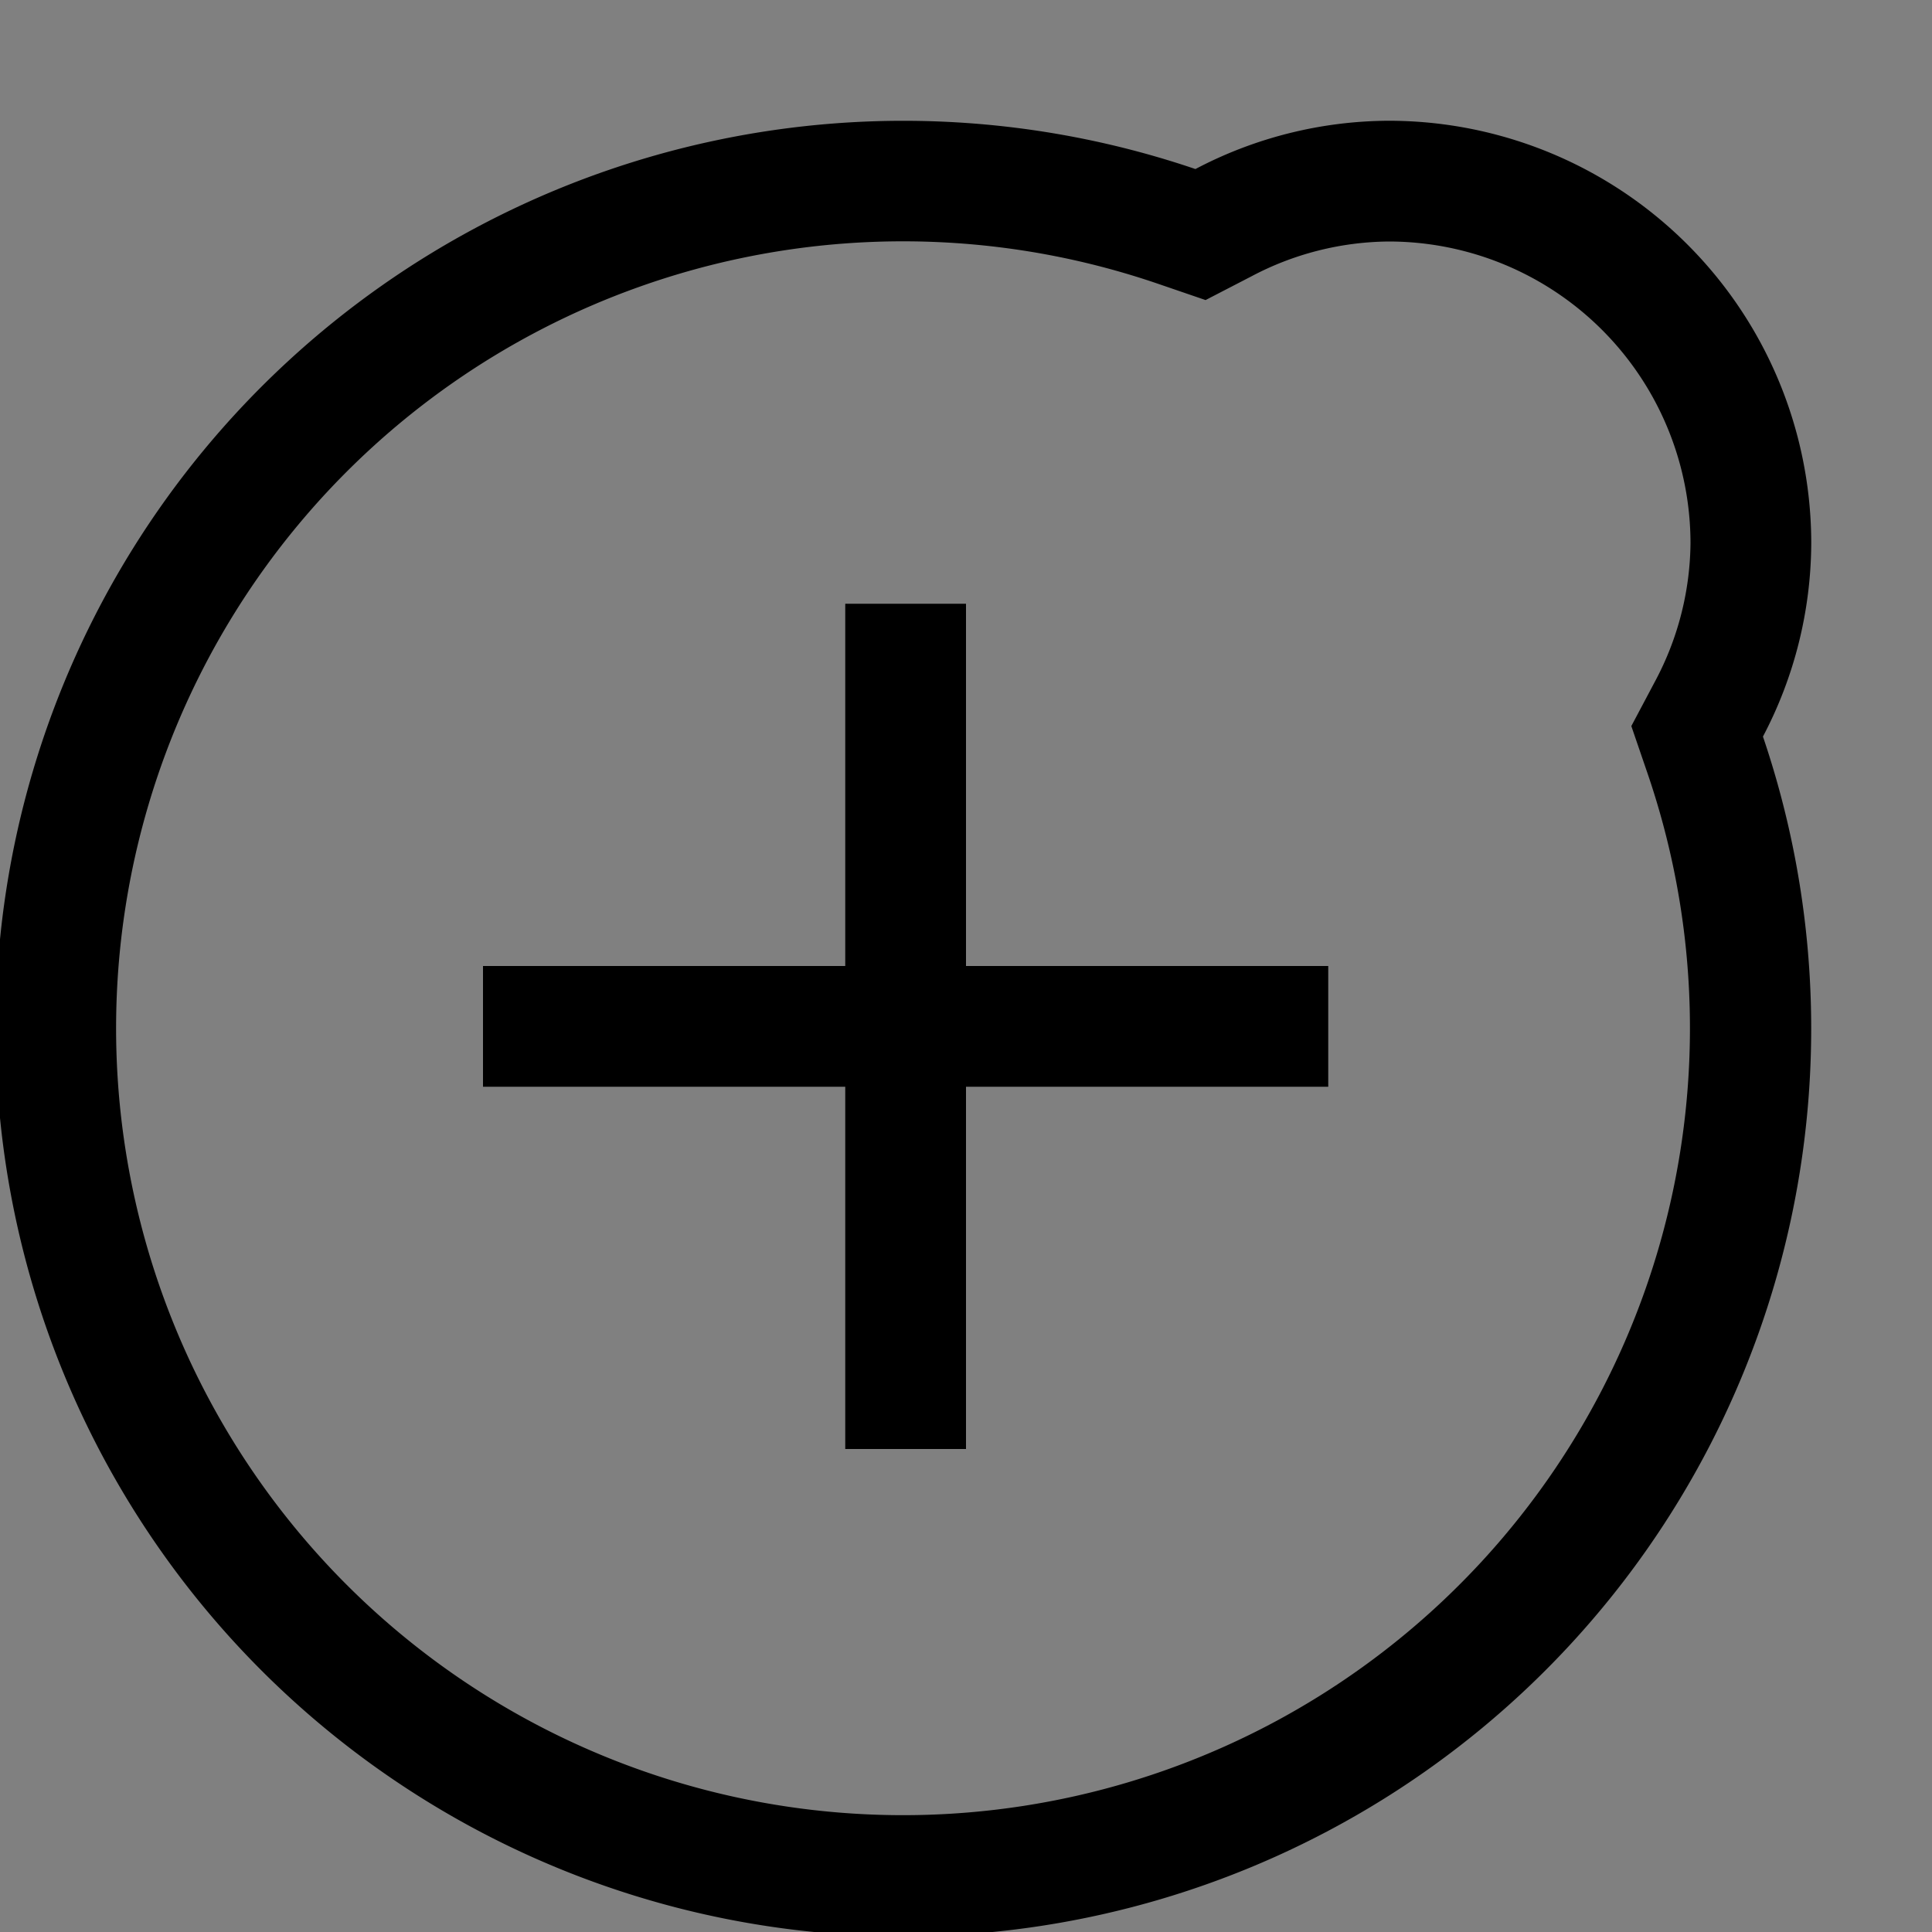 <svg xmlns="http://www.w3.org/2000/svg" viewBox="0 0 16 16">
  <rect x="0" y="0" width="16" height="16" fill="#808080" stroke="none"/>
  <title>icon_daemonset</title>
  <g>
    <path d="M11.5,2A2.5,2.5,0,0,1,14,4.5a2.471,2.471,0,0,1-.29,1.136l-.2.377.137.4A6.517,6.517,0,1,1,9.584,2.348l.4.137.377-.195A2.471,2.471,0,0,1,11.5,2m0-1a3.462,3.462,0,0,0-1.6.4A7.518,7.518,0,1,0,14.6,6.1,3.462,3.462,0,0,0,15,4.5,3.5,3.5,0,0,0,11.5,1Z"/>
    <g>
      <polygon points="7.5 5.5 7.5 8.5 10.5 8.5 7.5 8.5 7.5 11.5 7.5 5.5" fill="#fff"/>
      <polygon points="8 5 7 5 7 8 4 8 4 9 7 9 7 12 8 12 8 9 11 9 11 8 8 8 8 5 8 5"/>
    </g>
  </g>
</svg>
